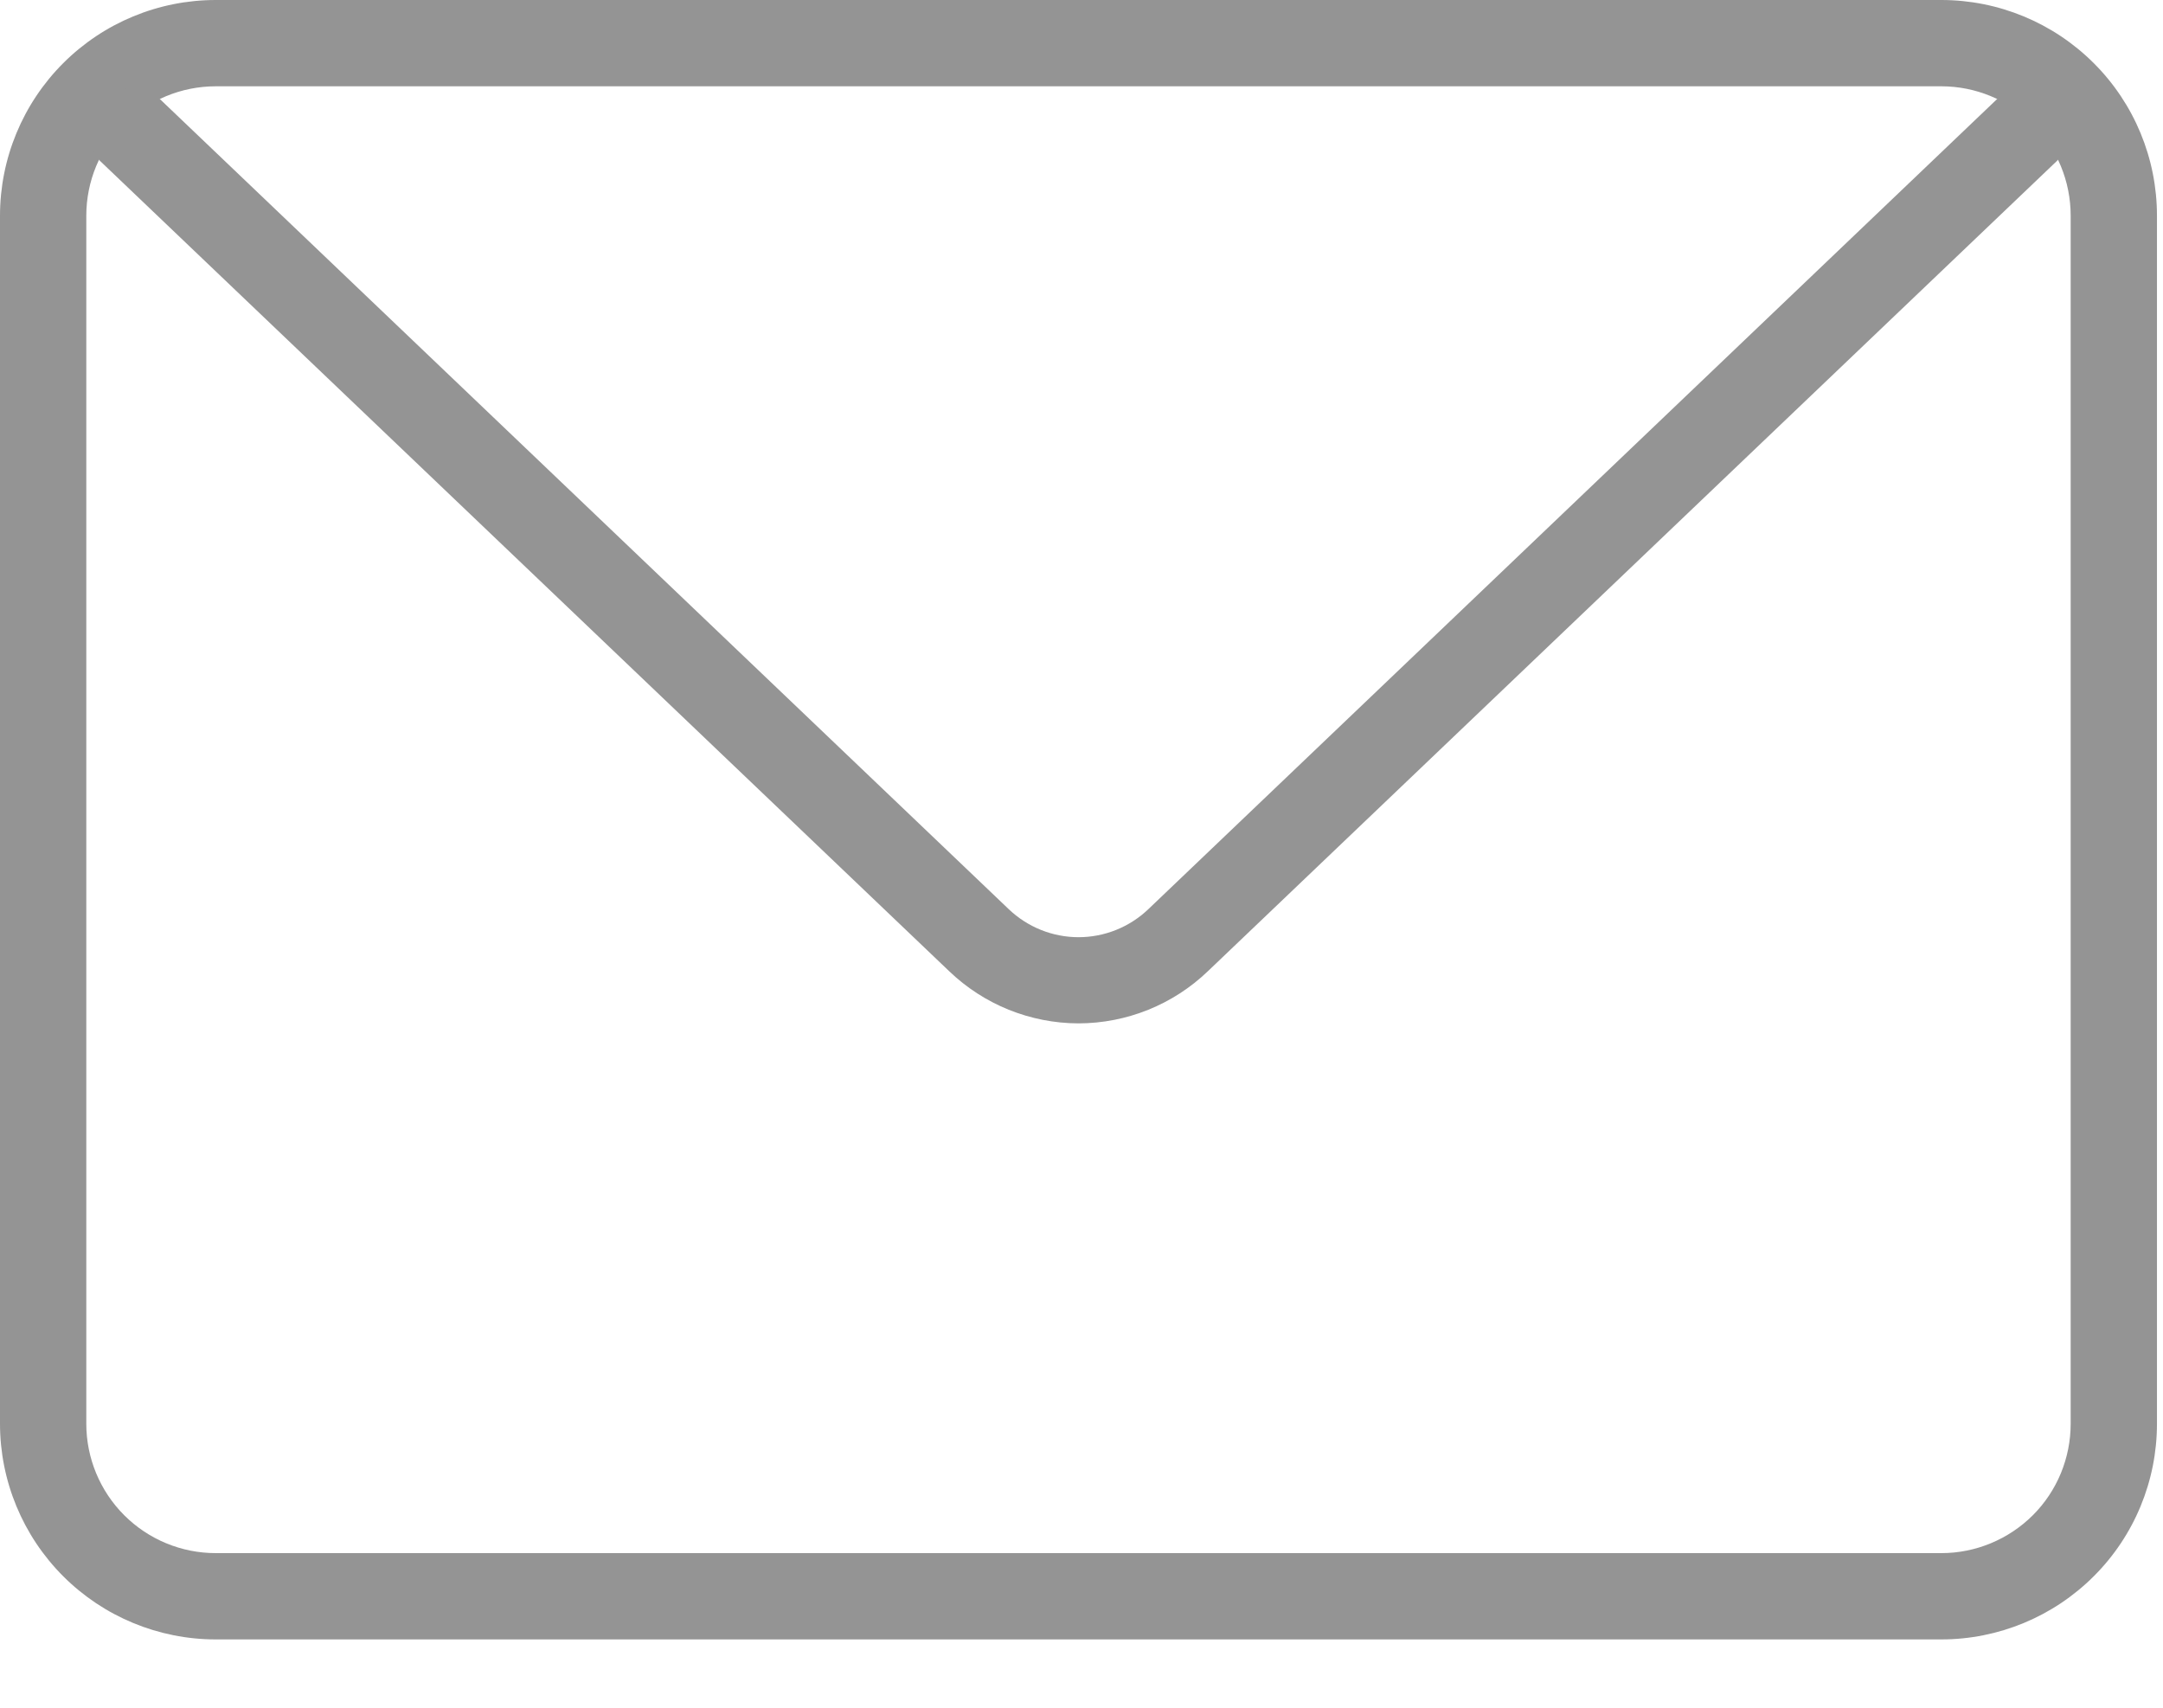 <svg width="19" height="15" viewBox="0 0 19 15" fill="none" xmlns="http://www.w3.org/2000/svg">
<path d="M17.053 14.4H1.895C1.392 14.4 0.91 14.2 0.555 13.845C0.2 13.49 0 13.008 0 12.505V1.895C0 1.392 0.2 0.91 0.555 0.555C0.91 0.2 1.392 0 1.895 0H17.053C17.555 0 18.037 0.2 18.392 0.555C18.748 0.91 18.947 1.392 18.947 1.895V12.505C18.947 13.008 18.748 13.49 18.392 13.845C18.037 14.2 17.555 14.4 17.053 14.4V14.4ZM1.895 0.758C1.593 0.758 1.304 0.878 1.091 1.091C0.878 1.304 0.758 1.593 0.758 1.895V12.505C0.758 12.807 0.878 13.096 1.091 13.309C1.304 13.522 1.593 13.642 1.895 13.642H17.053C17.354 13.642 17.643 13.522 17.857 13.309C18.07 13.096 18.189 12.807 18.189 12.505V1.895C18.189 1.593 18.07 1.304 17.857 1.091C17.643 0.878 17.354 0.758 17.053 0.758H1.895Z" fill="#949494"/>
<path d="M9.474 8.989C9.05 8.988 8.643 8.824 8.337 8.53L0.875 1.41C0.811 1.339 0.777 1.246 0.778 1.151C0.78 1.055 0.817 0.963 0.884 0.894C0.95 0.825 1.04 0.784 1.135 0.778C1.231 0.773 1.325 0.803 1.398 0.864L8.86 7.985C9.025 8.143 9.245 8.232 9.474 8.232C9.703 8.232 9.923 8.143 10.088 7.985L17.549 0.864C17.623 0.803 17.717 0.773 17.812 0.778C17.908 0.784 17.998 0.825 18.064 0.894C18.13 0.963 18.168 1.055 18.169 1.151C18.171 1.246 18.136 1.339 18.072 1.41L10.611 8.53C10.305 8.824 9.898 8.988 9.474 8.989Z" fill="#949494"/>
</svg>
